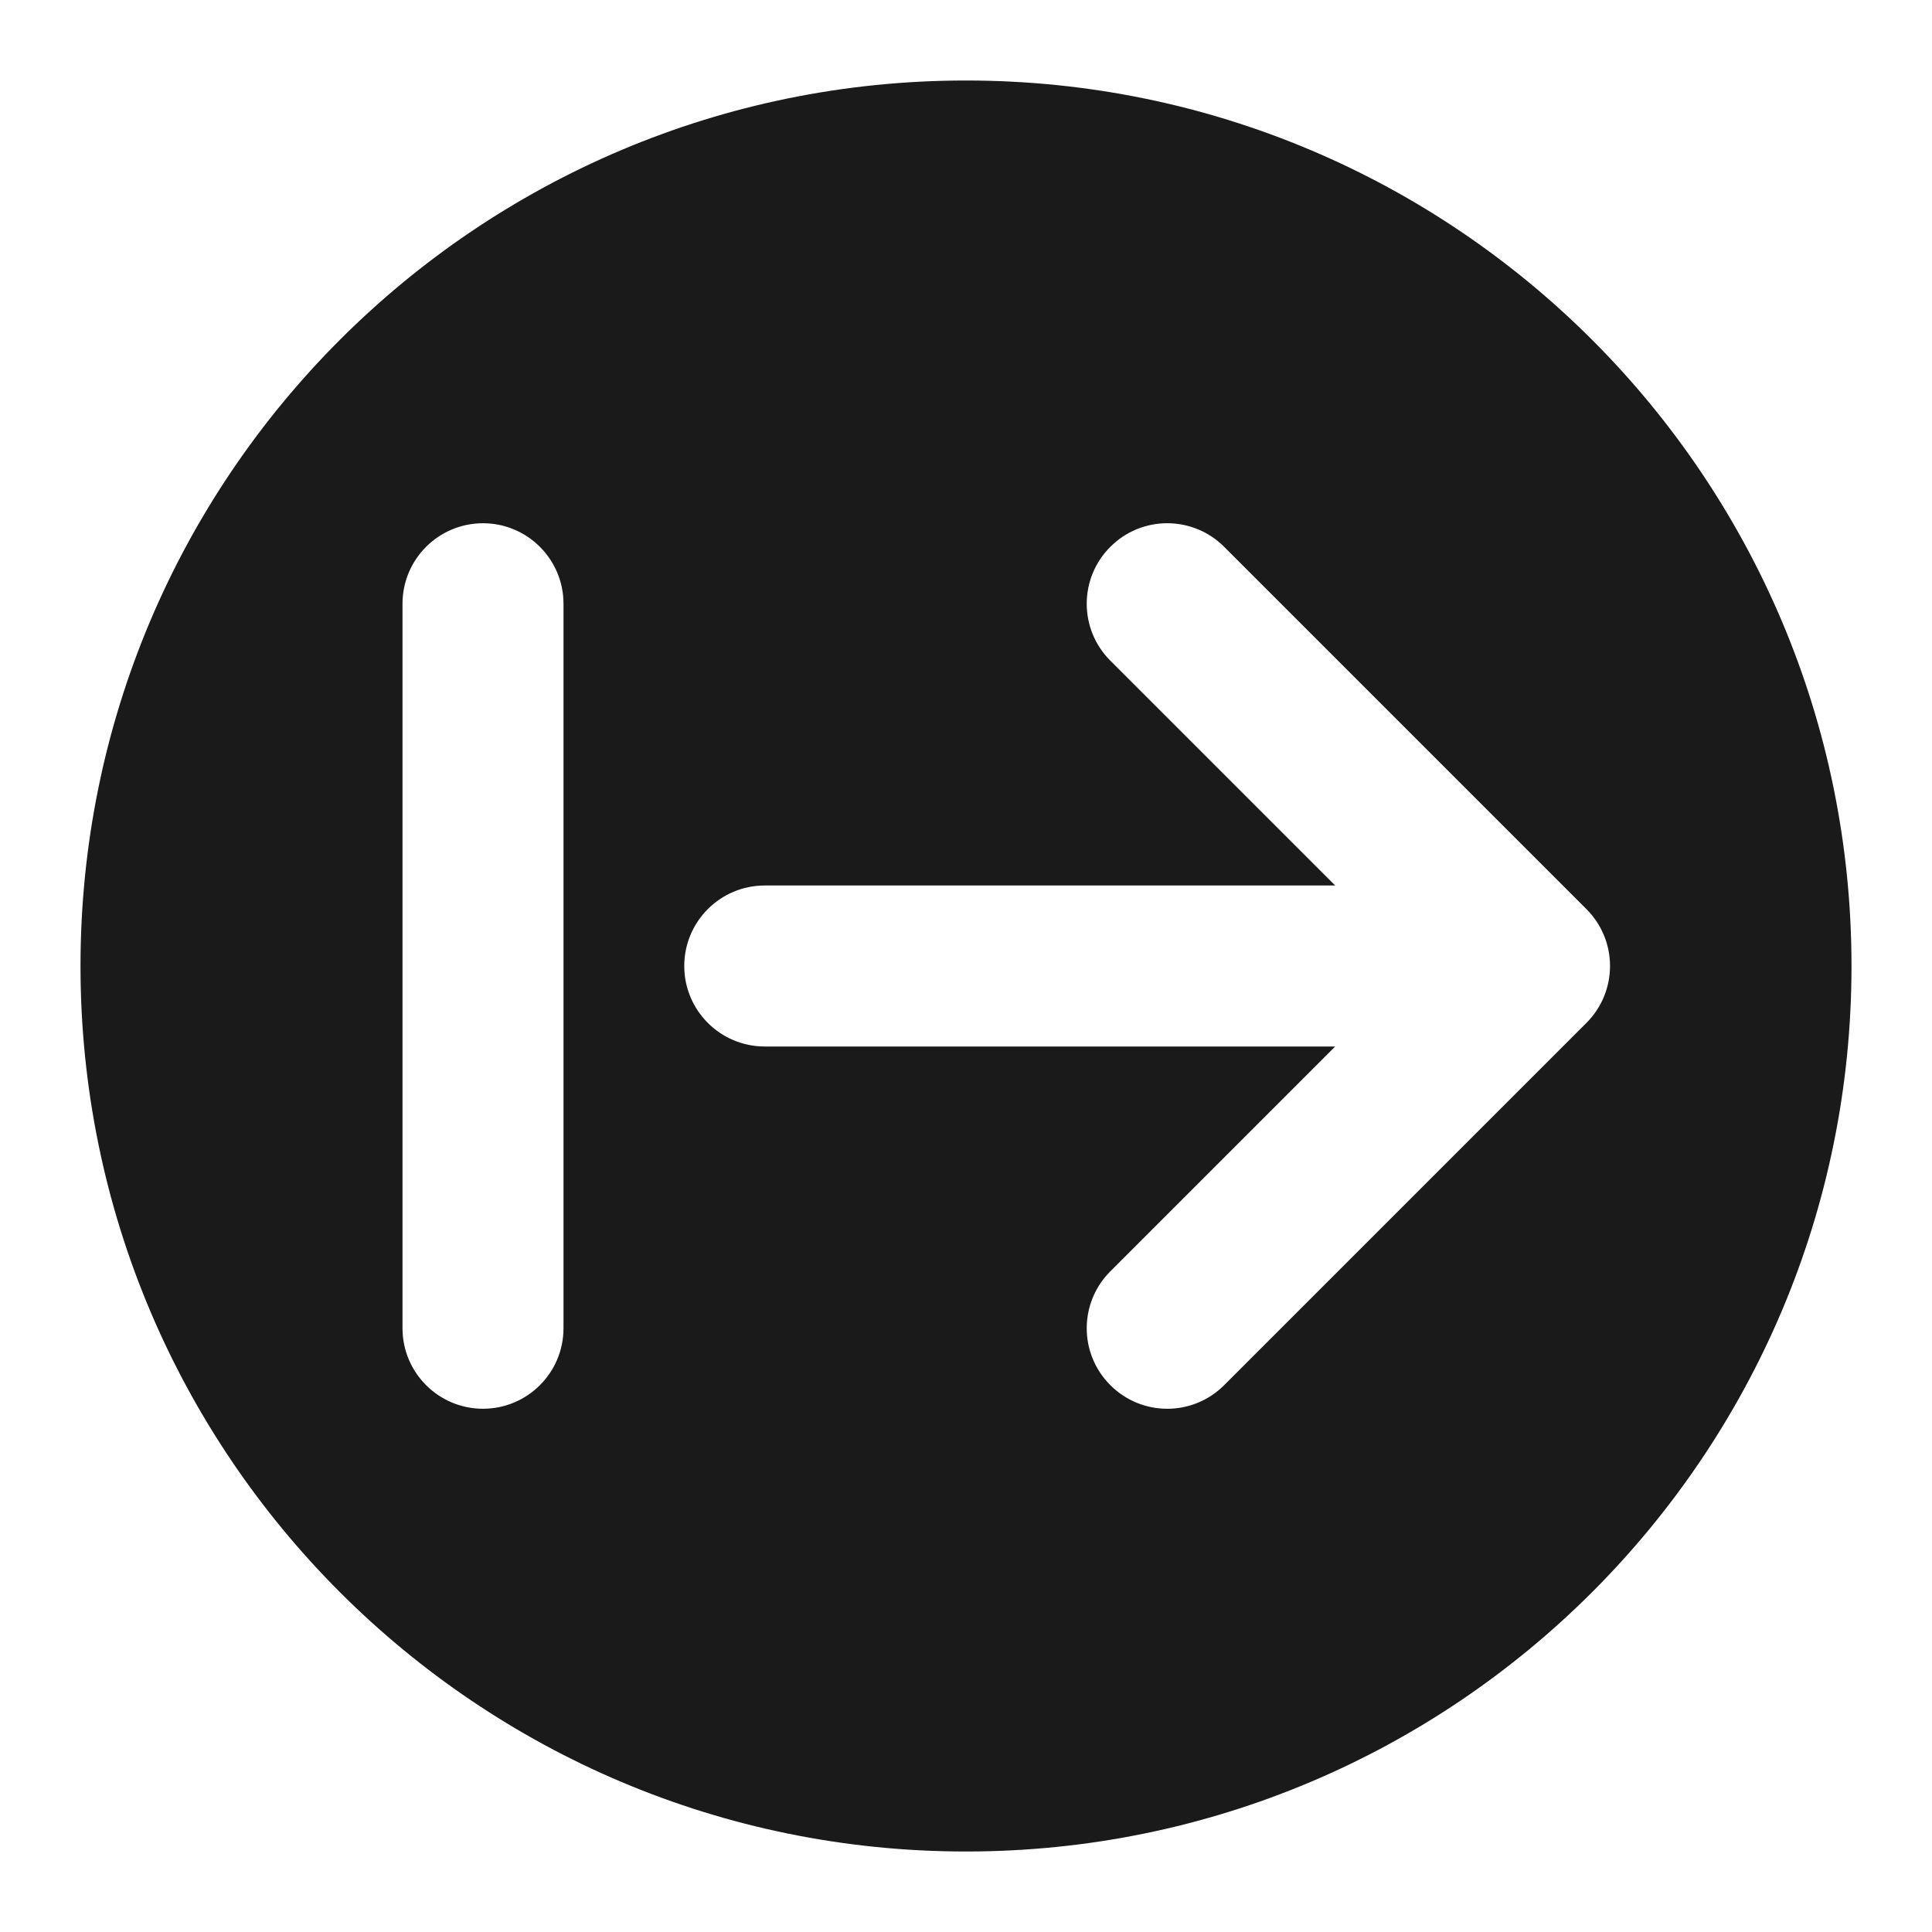 <svg width="24" height="24" viewBox="0 0 24 24" fill="none" xmlns="http://www.w3.org/2000/svg">
<path fill-rule="evenodd" clip-rule="evenodd" d="M12 23C18.075 23 23 18.075 23 12C23 5.925 18.075 1 12 1C5.925 1 1 5.925 1 12C1 18.075 5.925 23 12 23ZM6 6.5C6.552 6.5 7 6.948 7 7.5V16.5C7 17.052 6.552 17.5 6 17.5C5.448 17.5 5 17.052 5 16.5V7.5C5 6.948 5.448 6.5 6 6.5ZM13.793 6.793C14.183 6.402 14.817 6.402 15.207 6.793L19.707 11.293C20.098 11.683 20.098 12.317 19.707 12.707L15.207 17.207C14.817 17.598 14.183 17.598 13.793 17.207C13.402 16.817 13.402 16.183 13.793 15.793L16.586 13H9.5C8.948 13 8.5 12.552 8.5 12C8.5 11.448 8.948 11 9.5 11H16.586L13.793 8.207C13.402 7.817 13.402 7.183 13.793 6.793Z" fill="#1A1A1A"/>
</svg>
